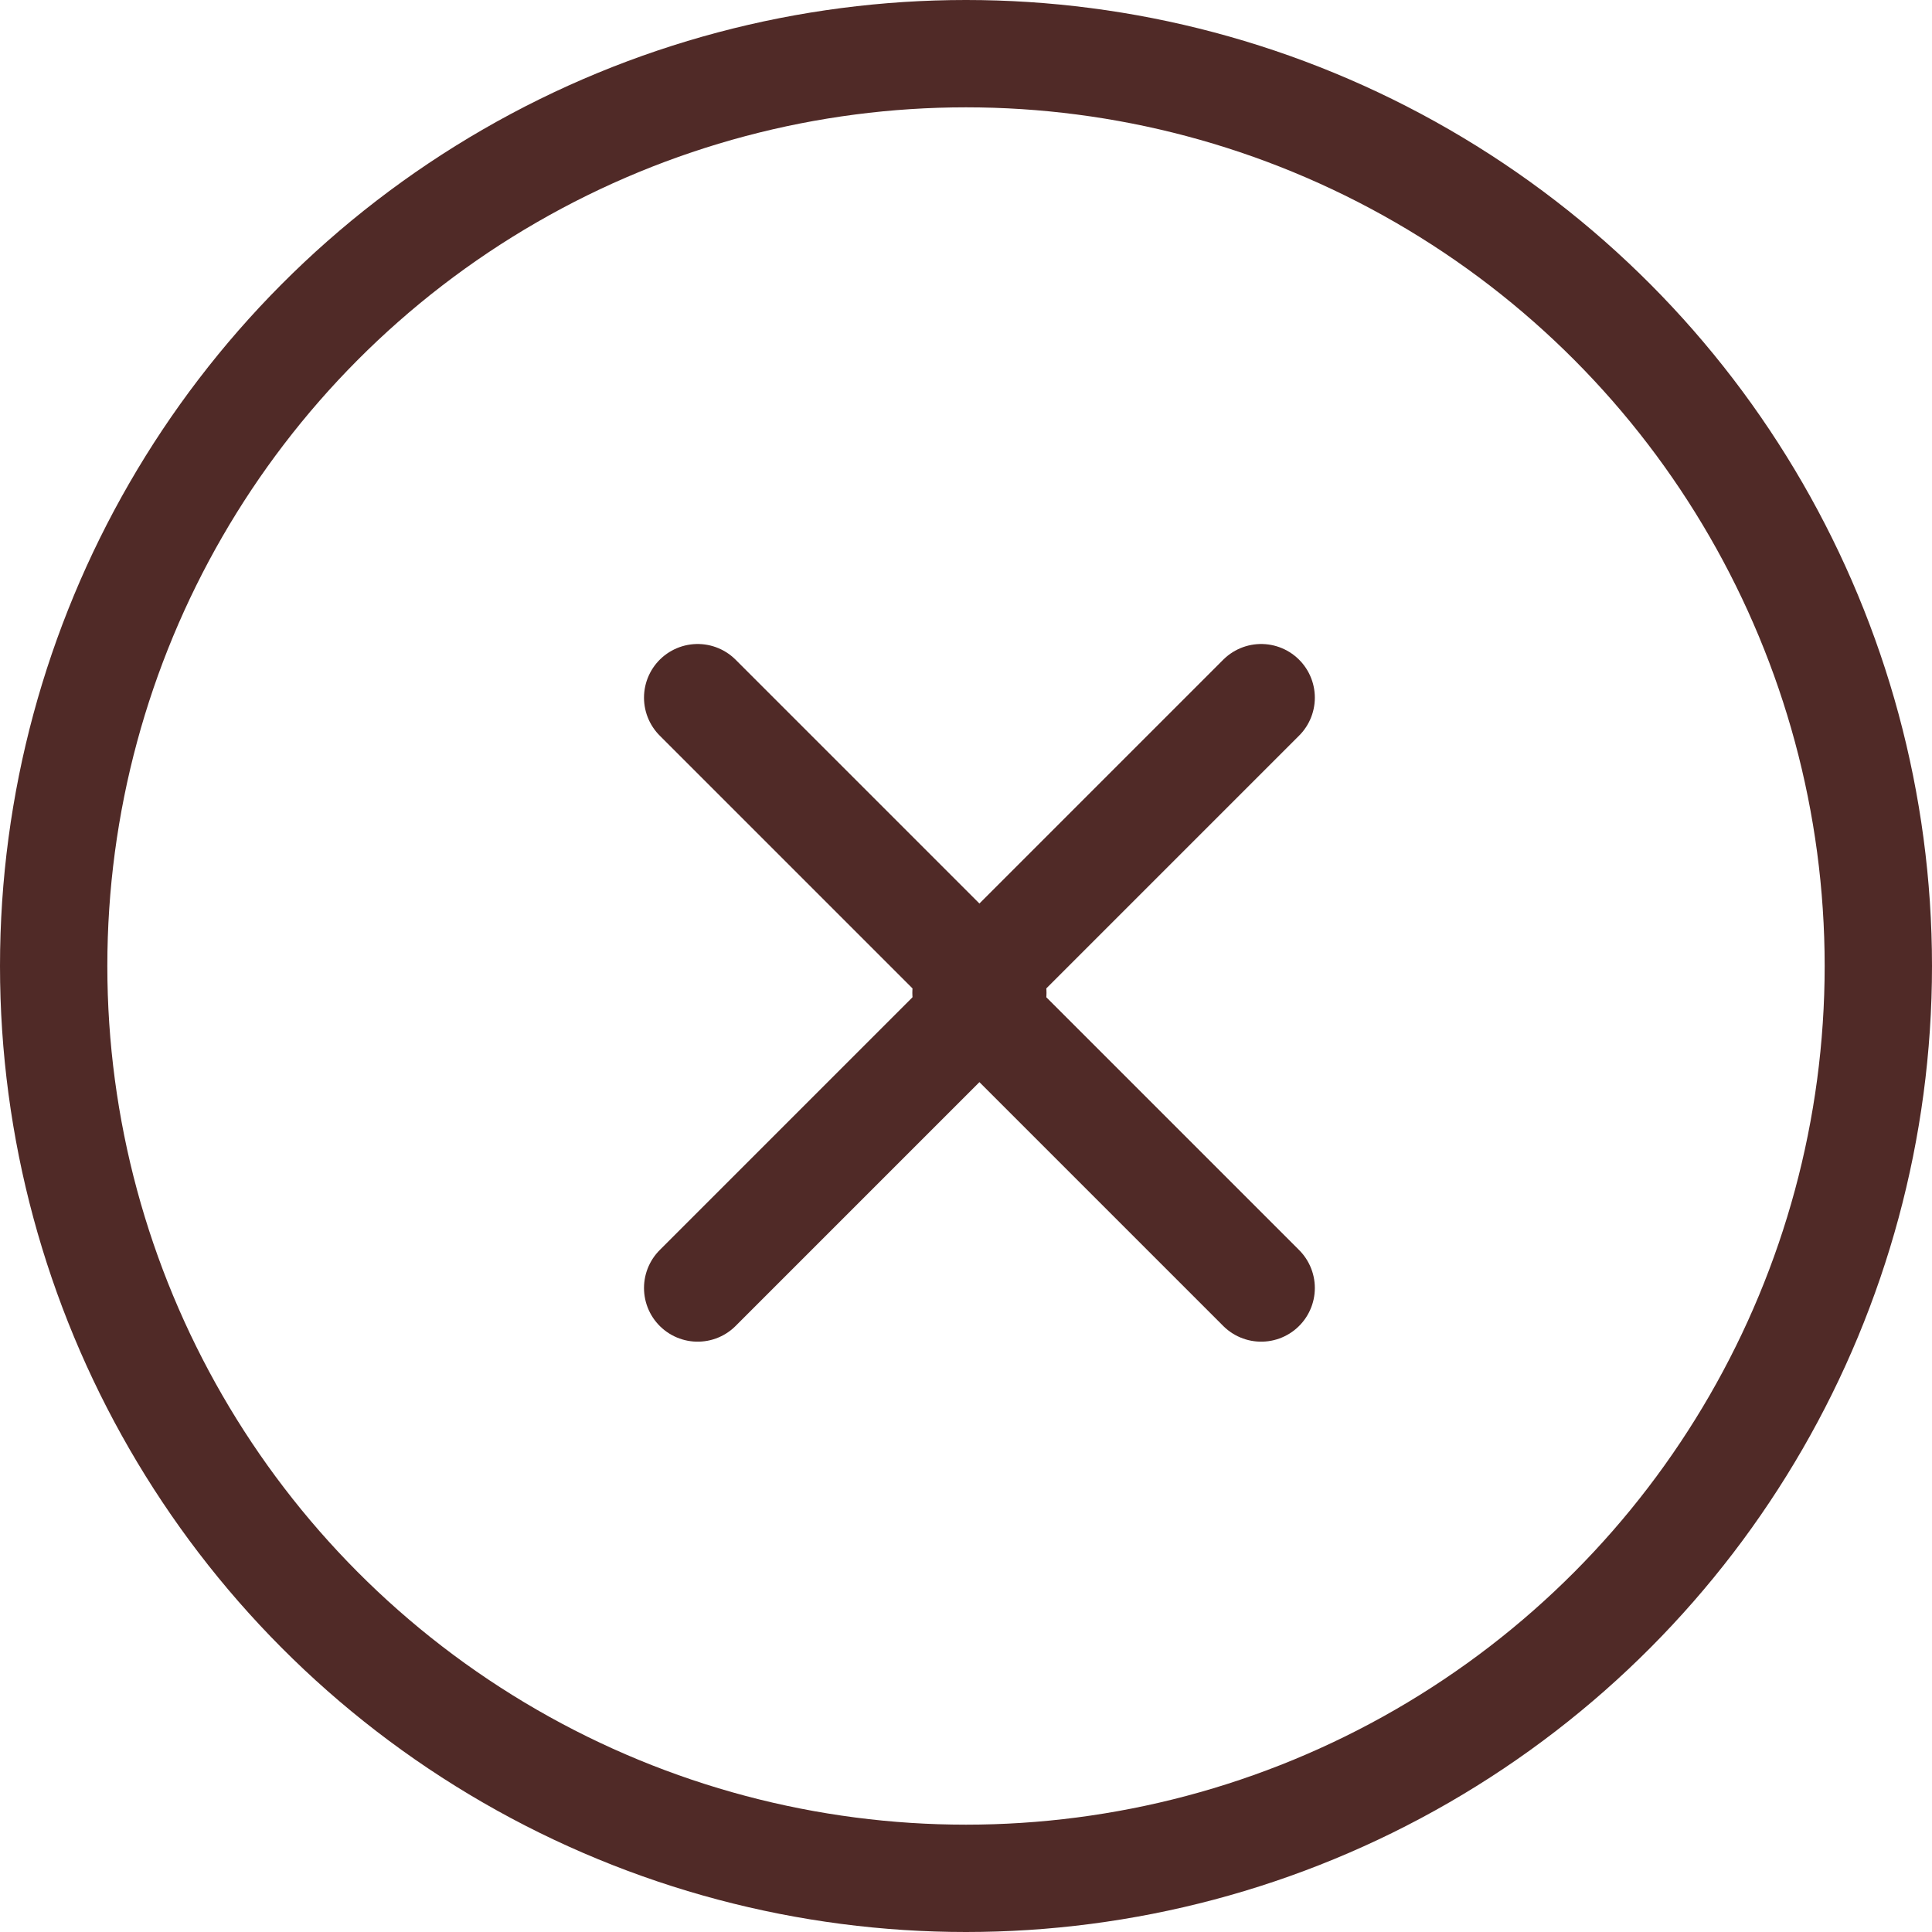 <svg xmlns="http://www.w3.org/2000/svg" width="36" height="36" viewBox="0 0 36 36" fill="none">
  <circle cx="18" cy="18" r="17" stroke="#502A27" stroke-width="2"/>
  <path d="M13 13L18.5 18.5L13 24" stroke="#502A27" stroke-width="2" stroke-linecap="round" stroke-linejoin="round"/>
  <path d="M23.5 24L18 18.5L23.5 13" stroke="#502A27" stroke-width="2" stroke-linecap="round" stroke-linejoin="round"/>
</svg>